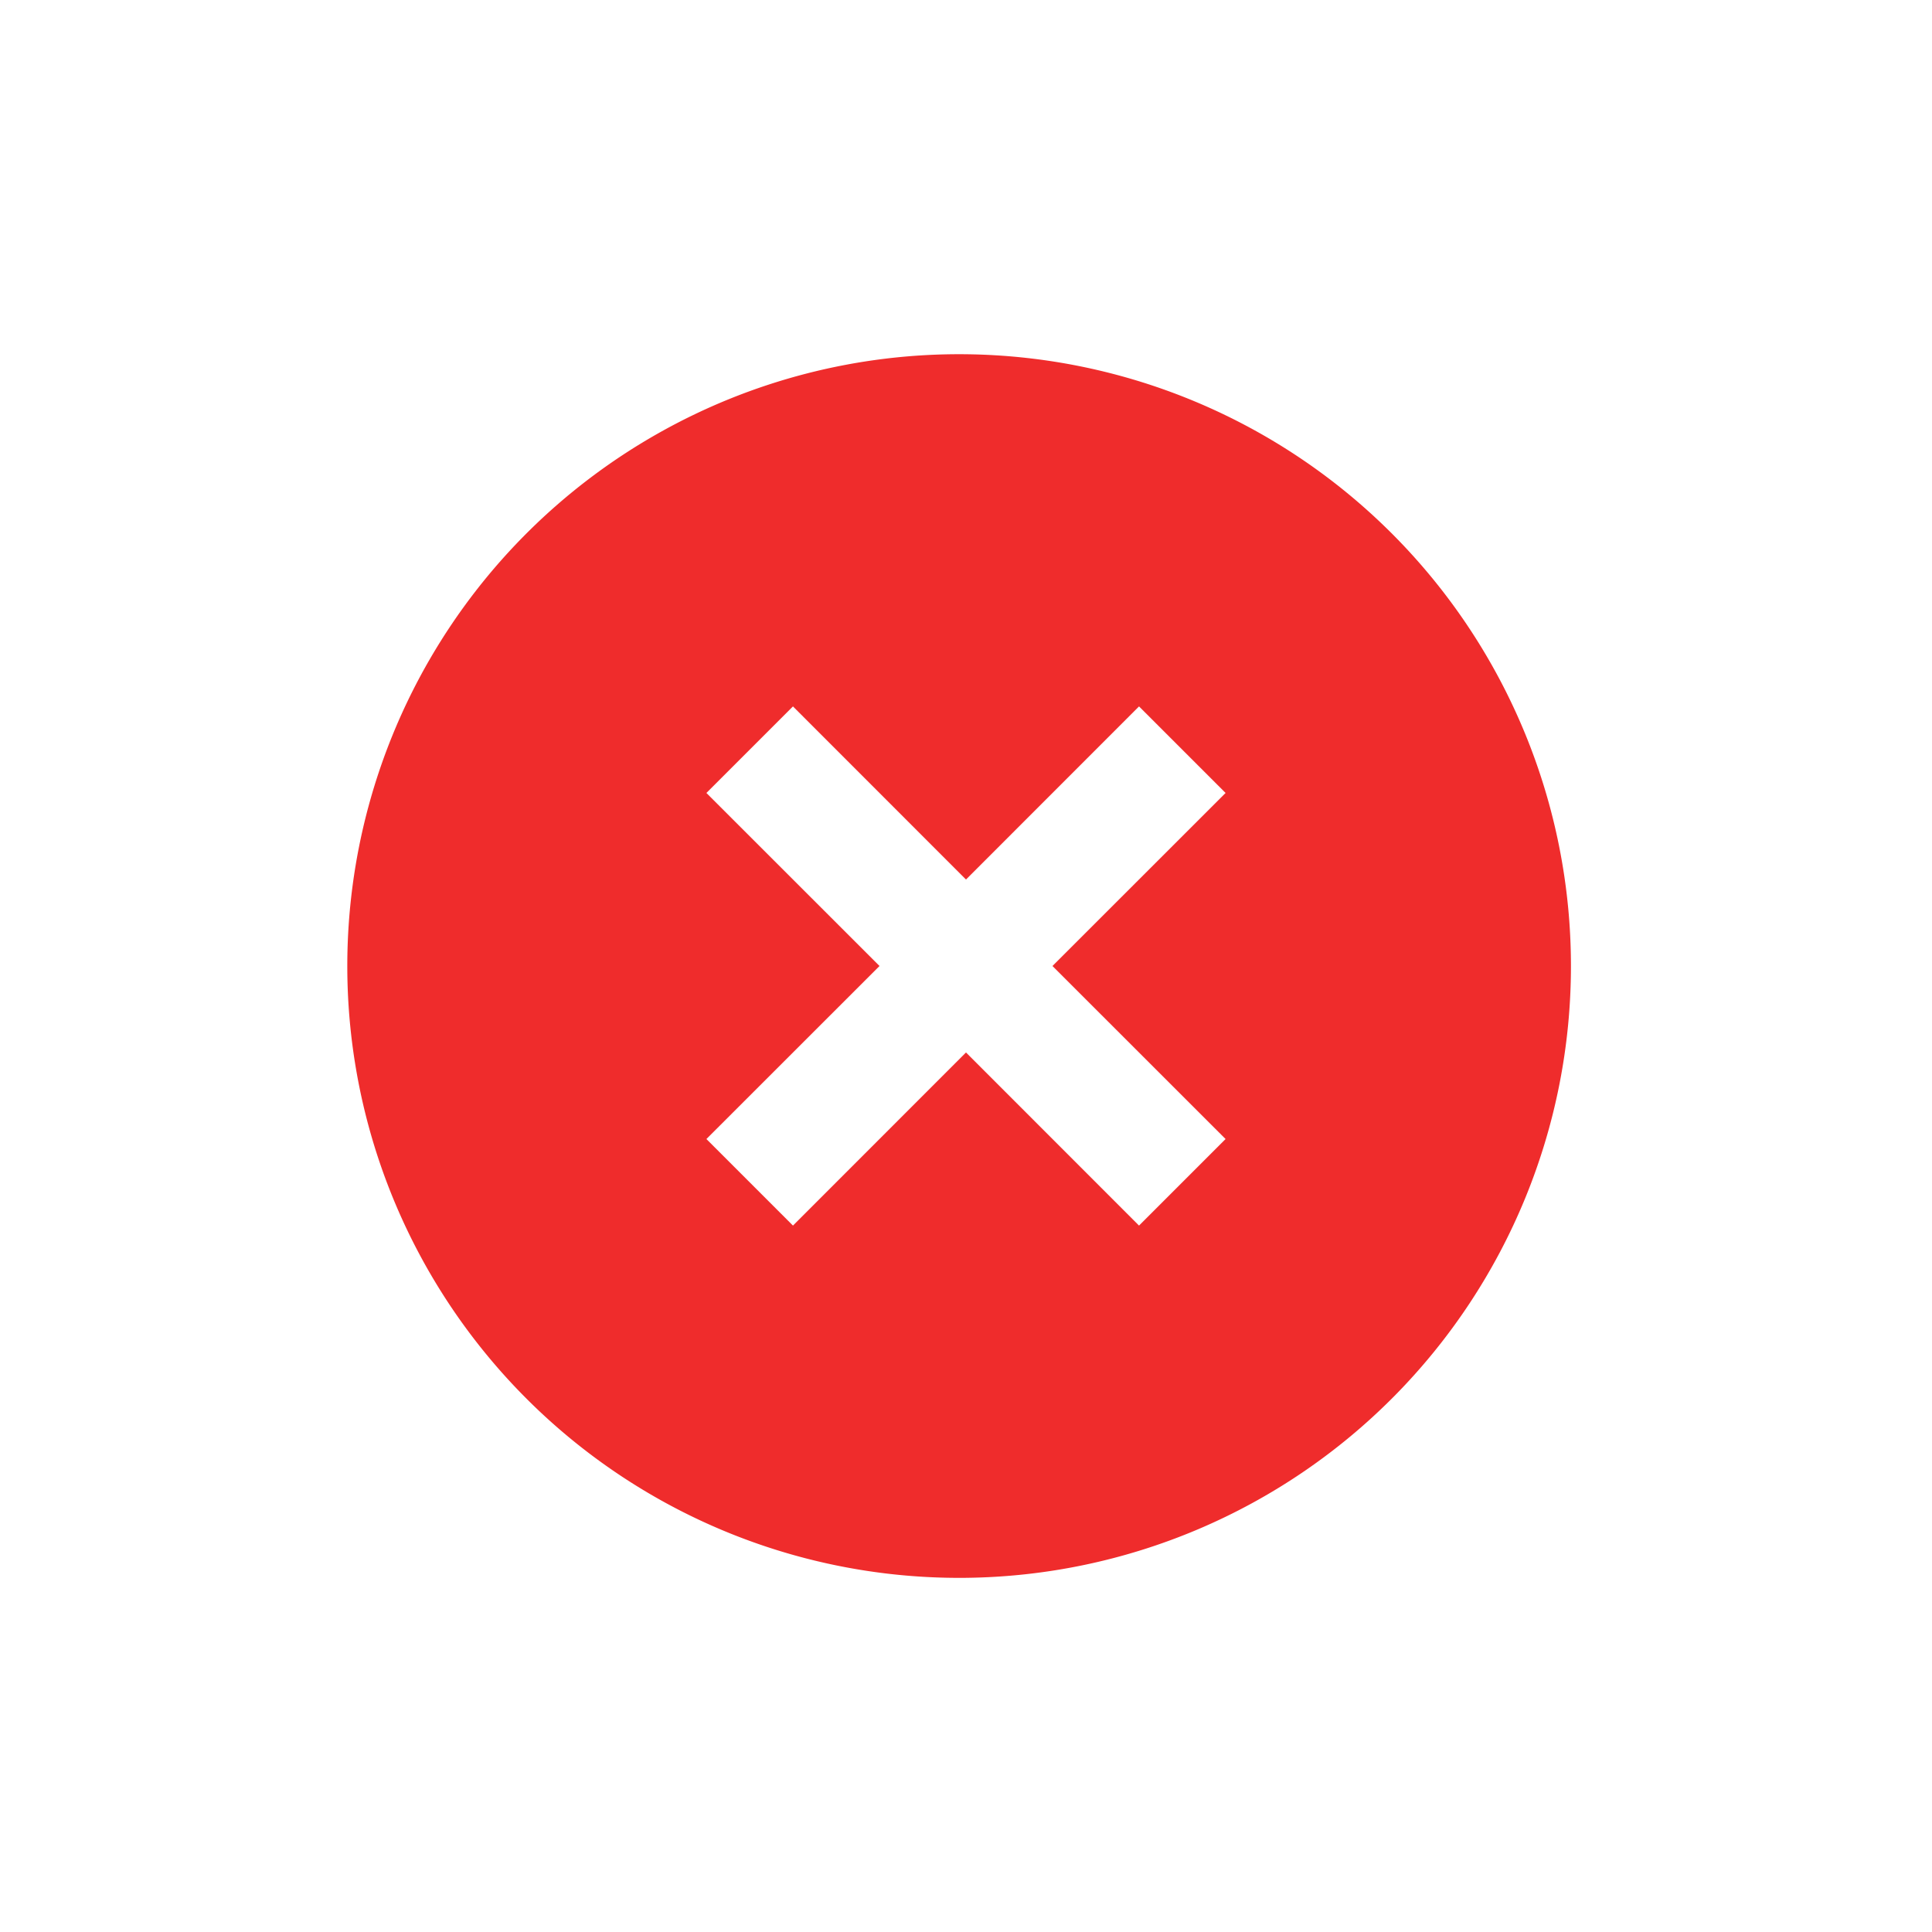 <svg width="25" height="25" viewBox="0 0 25 25" xmlns="http://www.w3.org/2000/svg">
    <g fill="none" fill-rule="evenodd">
        <path d="M3 3h19v19H3z"/>
        <path d="M12.5 20.417a7.917 7.917 0 1 1 0-15.833 7.917 7.917 0 0 1 0 15.833zm0-9.036-2.239-2.24-1.12 1.12 2.24 2.239-2.24 2.239 1.12 1.12 2.239-2.24 2.239 2.24 1.12-1.12-2.24-2.239 2.24-2.239-1.12-1.12-2.239 2.24z" fill="#EF2C2C" fill-rule="nonzero"/>
    </g>
</svg>
